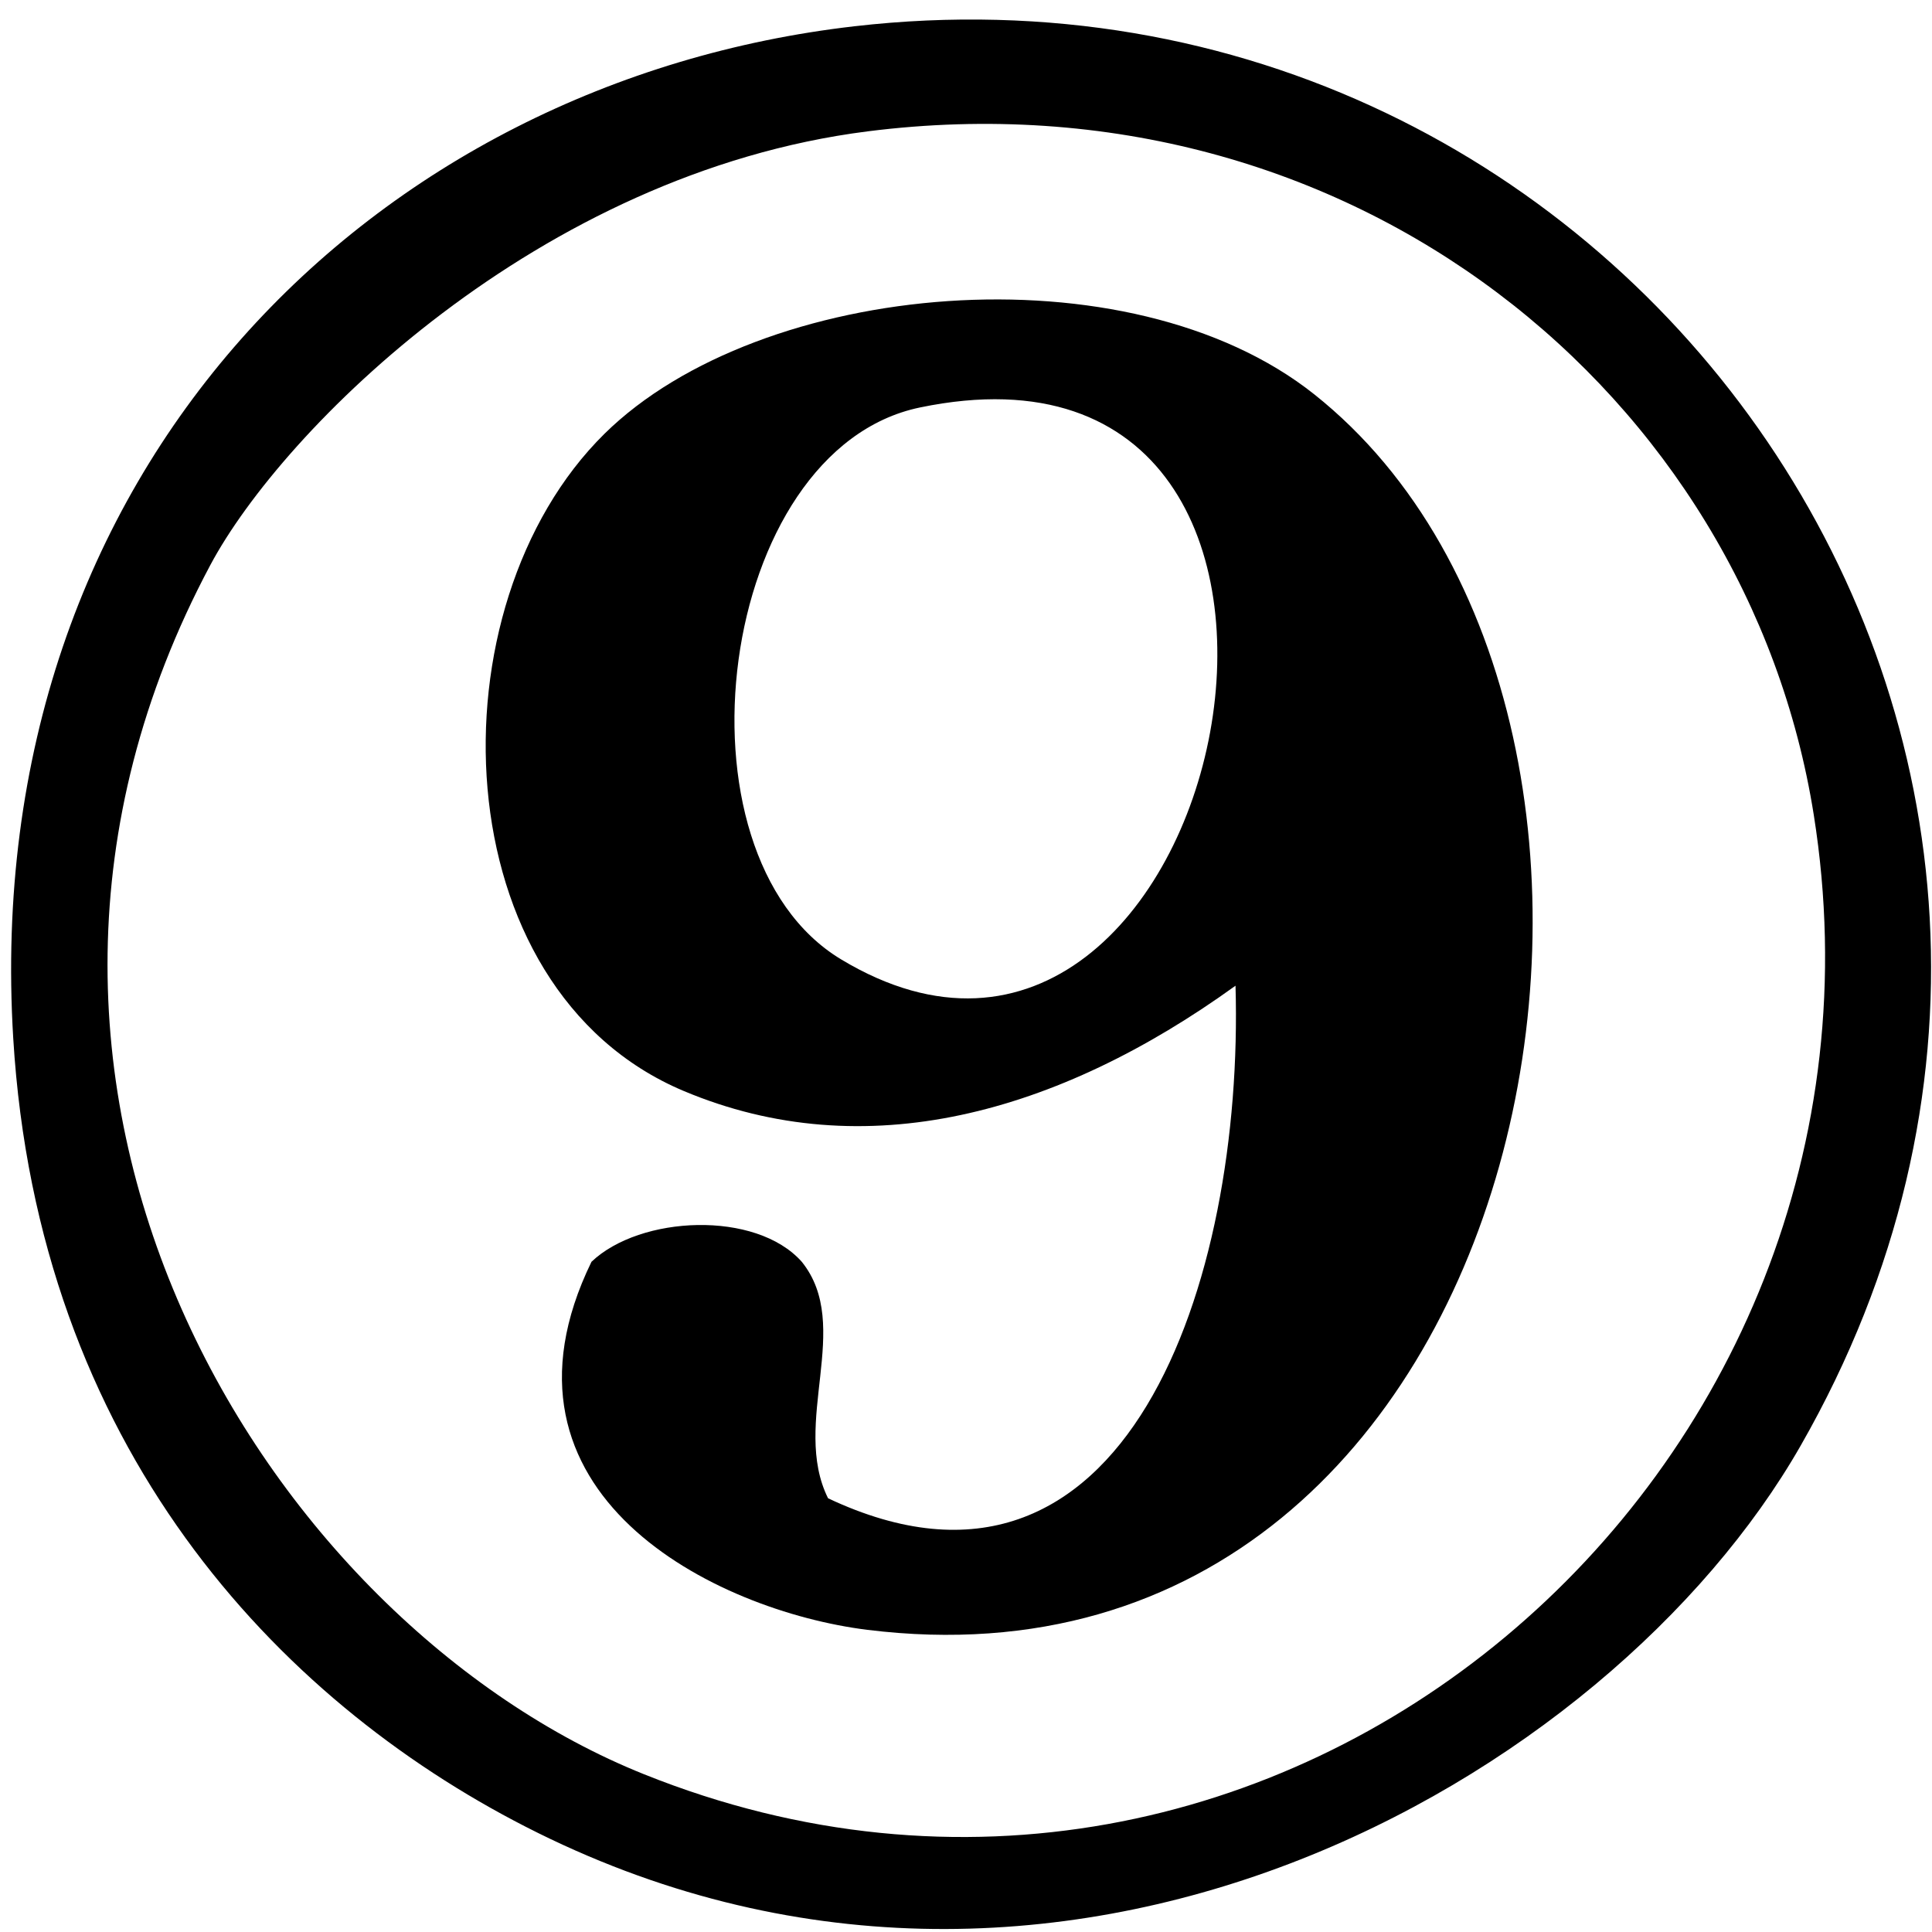 <?xml version="1.0" encoding="utf-8"?>
<!-- Generator: Adobe Illustrator 15.0.2, SVG Export Plug-In . SVG Version: 6.00 Build 0)  -->
<!DOCTYPE svg PUBLIC "-//W3C//DTD SVG 1.1//EN" "http://www.w3.org/Graphics/SVG/1.1/DTD/svg11.dtd">
<svg version="1.1" id="Layer_1" xmlns="http://www.w3.org/2000/svg" xmlns:xlink="http://www.w3.org/1999/xlink" x="0px" y="0px"
	 width="20px" height="20px" viewBox="0 0 20 20" enable-background="new 0 0 20 20" xml:space="preserve">
<g>
	<g>
		<path fill-rule="evenodd" clip-rule="evenodd" d="M8.844,0.272C16.87-0.652,22.76,7.767,18.64,14.966
			c-1.985,3.47-7.718,6.751-13.197,3.945c-2.58-1.32-5.05-3.939-5.306-8.163C-0.222,4.842,3.886,0.843,8.844,0.272z M2.177,5.85
			c-2.885,5.409,0.596,10.955,4.49,12.517c6.533,2.622,13.196-3.095,12.109-9.932c-0.689-4.338-4.776-7.712-9.796-7.075
			C5.571,1.793,2.924,4.449,2.177,5.85z"/>
		<path fill-rule="evenodd" clip-rule="evenodd" d="M6.123,13.062c0.504-0.48,1.702-0.535,2.177,0
			c0.535,0.664-0.115,1.669,0.272,2.448c3.087,1.456,4.307-2.25,4.218-5.306c-1.842,1.329-3.84,1.878-5.714,1.089
			C4.568,10.236,4.446,6.276,6.258,4.49c1.613-1.589,5.423-1.937,7.347-0.408c4.247,3.375,2.403,13.659-4.626,12.79
			C7.401,16.676,4.954,15.462,6.123,13.062z M8.708,9.932c3.998,2.405,5.914-6.771,0.816-5.714C7.419,4.654,6.892,8.839,8.708,9.932
			z"/>
	</g>
</g>
</svg>
